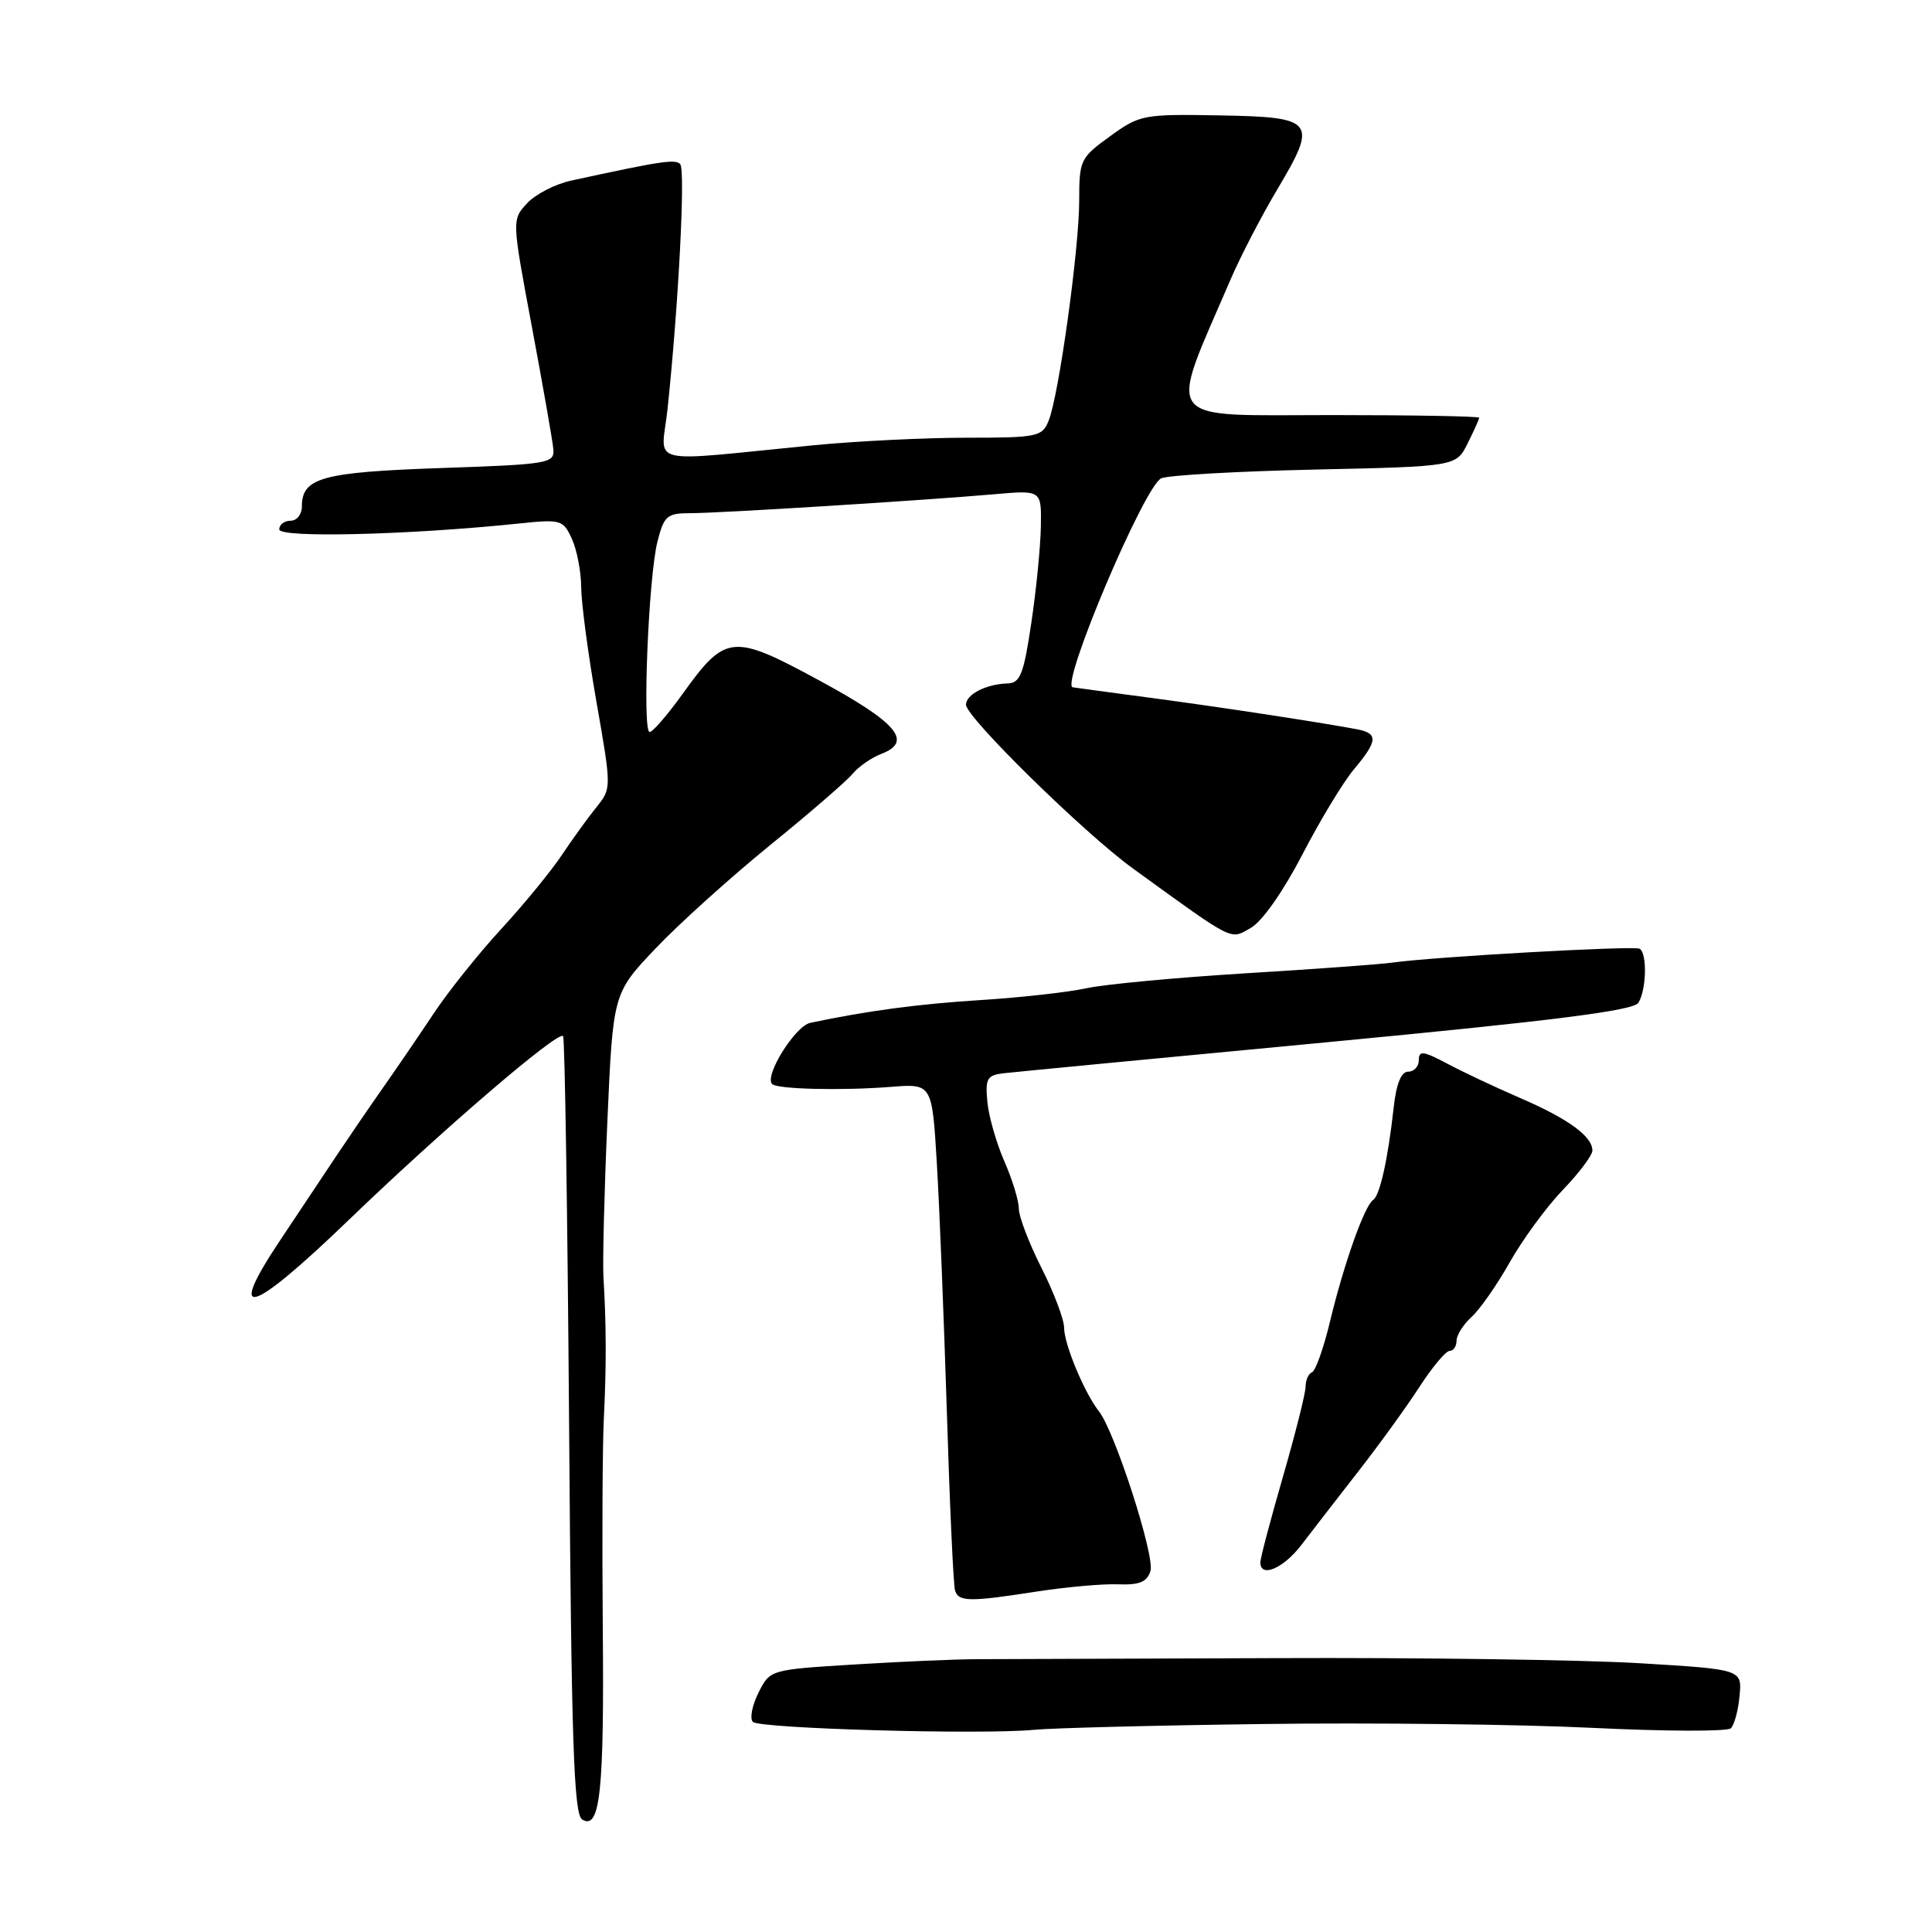<?xml version="1.0" encoding="UTF-8" standalone="no"?>
<!DOCTYPE svg PUBLIC "-//W3C//DTD SVG 1.1//EN" "http://www.w3.org/Graphics/SVG/1.1/DTD/svg11.dtd" >
<svg xmlns="http://www.w3.org/2000/svg" xmlns:xlink="http://www.w3.org/1999/xlink" version="1.1" viewBox="0 0 256 256">
 <g >
 <path fill="currentColor"
d=" M 79.87 215.50 C 79.77 203.95 79.83 191.57 80.01 188.00 C 80.36 181.08 80.34 175.34 79.96 169.25 C 79.84 167.19 80.07 157.87 80.48 148.56 C 81.23 131.61 81.23 131.61 86.87 125.67 C 89.96 122.41 96.78 116.27 102.00 112.02 C 107.23 107.78 112.16 103.51 112.96 102.55 C 113.76 101.58 115.48 100.39 116.78 99.89 C 121.02 98.28 118.89 95.76 108.59 90.18 C 97.03 83.91 96.15 84.00 90.43 91.97 C 88.44 94.74 86.48 97.00 86.08 97.00 C 85.09 97.00 85.93 76.40 87.12 71.75 C 87.99 68.34 88.39 68.00 91.46 68.00 C 95.27 68.00 122.23 66.32 131.75 65.49 C 138.00 64.94 138.00 64.94 137.92 69.72 C 137.88 72.35 137.32 78.10 136.66 82.50 C 135.64 89.38 135.19 90.51 133.49 90.56 C 130.66 90.65 128.00 92.01 128.00 93.38 C 128.00 95.04 143.63 110.37 150.08 115.05 C 163.72 124.93 162.95 124.54 165.74 122.95 C 167.25 122.09 170.04 118.11 172.56 113.25 C 174.91 108.71 177.99 103.61 179.42 101.92 C 182.58 98.15 182.65 97.16 179.75 96.62 C 174.34 95.62 161.73 93.70 152.50 92.47 C 147.00 91.74 142.34 91.11 142.14 91.07 C 140.48 90.74 151.63 64.40 153.87 63.38 C 154.76 62.97 163.93 62.45 174.22 62.22 C 192.95 61.81 192.95 61.81 194.47 58.75 C 195.31 57.07 196.00 55.54 196.00 55.35 C 196.00 55.16 187.24 55.00 176.53 55.00 C 153.60 55.00 154.70 56.47 163.07 37.00 C 164.37 33.98 167.15 28.62 169.24 25.11 C 174.65 16.03 174.25 15.51 161.58 15.29 C 151.48 15.11 151.03 15.20 147.08 18.06 C 143.15 20.90 143.00 21.22 143.00 26.57 C 143.00 32.97 140.30 52.42 138.95 55.75 C 138.09 57.87 137.48 58.00 128.06 58.00 C 122.57 58.00 113.45 58.45 107.79 59.00 C 85.10 61.22 87.63 61.85 88.45 54.22 C 89.91 40.44 90.84 22.47 90.13 21.74 C 89.45 21.06 87.63 21.33 75.69 23.93 C 73.59 24.38 70.96 25.73 69.85 26.93 C 67.82 29.11 67.82 29.11 70.48 43.31 C 71.94 51.11 73.22 58.40 73.32 59.50 C 73.49 61.40 72.74 61.53 58.38 62.02 C 42.63 62.57 40.00 63.30 40.00 67.12 C 40.00 68.16 39.33 69.00 38.50 69.00 C 37.67 69.00 37.00 69.52 37.00 70.15 C 37.00 71.30 54.04 70.89 68.54 69.39 C 74.36 68.78 74.61 68.85 75.79 71.43 C 76.45 72.89 77.00 75.76 77.01 77.80 C 77.02 79.83 77.92 86.67 79.03 92.98 C 81.04 104.47 81.04 104.47 79.01 106.98 C 77.89 108.37 75.83 111.22 74.43 113.32 C 73.03 115.42 69.43 119.82 66.42 123.09 C 63.41 126.36 59.39 131.39 57.48 134.27 C 55.57 137.14 52.54 141.58 50.75 144.13 C 48.96 146.68 46.19 150.73 44.59 153.13 C 43.00 155.53 39.65 160.55 37.17 164.27 C 29.86 175.21 33.09 174.29 46.15 161.71 C 58.52 149.79 73.91 136.58 74.61 137.28 C 74.84 137.51 75.20 160.77 75.41 188.97 C 75.71 230.80 76.03 240.40 77.14 241.09 C 79.52 242.56 80.07 237.41 79.87 215.50 Z  M 167.50 228.44 C 181.80 228.25 201.38 228.48 211.00 228.95 C 220.62 229.42 228.88 229.45 229.34 229.01 C 229.80 228.58 230.33 226.64 230.50 224.71 C 230.83 221.20 230.83 221.20 217.17 220.38 C 209.65 219.93 187.97 219.63 169.00 219.71 C 150.03 219.78 132.25 219.85 129.50 219.85 C 126.75 219.85 119.44 220.17 113.26 220.55 C 102.03 221.24 102.03 221.24 100.50 224.30 C 99.66 225.99 99.32 227.72 99.76 228.16 C 100.65 229.05 130.10 229.88 137.00 229.21 C 139.47 228.97 153.20 228.62 167.50 228.44 Z  M 137.50 210.87 C 141.35 210.28 146.15 209.85 148.17 209.93 C 150.97 210.04 151.99 209.62 152.44 208.18 C 153.06 206.22 147.72 189.66 145.61 187.00 C 143.71 184.60 141.00 178.11 141.00 175.94 C 141.00 174.84 139.65 171.27 138.00 168.00 C 136.35 164.73 135.00 161.20 135.00 160.16 C 135.00 159.11 134.14 156.28 133.08 153.88 C 132.03 151.47 131.01 147.93 130.83 146.00 C 130.54 142.90 130.79 142.47 133.00 142.21 C 134.38 142.05 153.66 140.20 175.86 138.10 C 205.87 135.25 216.44 133.91 217.09 132.88 C 218.17 131.18 218.28 126.27 217.25 125.71 C 216.48 125.29 189.93 126.78 184.50 127.55 C 182.85 127.78 174.07 128.42 165.00 128.97 C 155.93 129.53 146.47 130.41 144.00 130.94 C 141.53 131.48 135.22 132.18 130.00 132.51 C 121.69 133.03 114.89 133.94 107.37 135.53 C 105.36 135.95 101.24 142.57 102.31 143.64 C 102.99 144.33 111.50 144.53 118.00 144.02 C 123.50 143.58 123.50 143.58 124.13 154.04 C 124.48 159.79 125.07 174.62 125.46 187.00 C 125.84 199.38 126.33 210.06 126.55 210.75 C 127.02 212.26 128.45 212.28 137.50 210.87 Z  M 172.41 204.75 C 173.78 202.96 177.18 198.57 179.96 195.00 C 182.75 191.43 186.41 186.36 188.10 183.75 C 189.79 181.14 191.58 179.00 192.09 179.00 C 192.59 179.00 193.00 178.39 193.00 177.65 C 193.00 176.92 193.89 175.50 194.98 174.51 C 196.07 173.53 198.36 170.26 200.06 167.24 C 201.76 164.23 204.91 159.93 207.07 157.68 C 209.23 155.44 211.00 153.08 211.00 152.45 C 211.00 150.58 207.81 148.25 201.47 145.51 C 198.19 144.09 193.81 142.03 191.75 140.93 C 188.59 139.25 188.00 139.18 188.00 140.47 C 188.00 141.31 187.37 142.00 186.60 142.00 C 185.66 142.00 185.02 143.59 184.67 146.75 C 183.91 153.62 182.84 158.42 181.94 159.01 C 180.81 159.75 178.07 167.47 176.26 175.00 C 175.41 178.57 174.32 181.65 173.85 181.83 C 173.38 182.02 173.00 182.87 173.00 183.72 C 173.00 184.58 171.65 189.95 170.00 195.66 C 168.35 201.37 167.00 206.48 167.00 207.02 C 167.00 209.12 170.04 207.84 172.41 204.75 Z "/>
</g>
</svg>